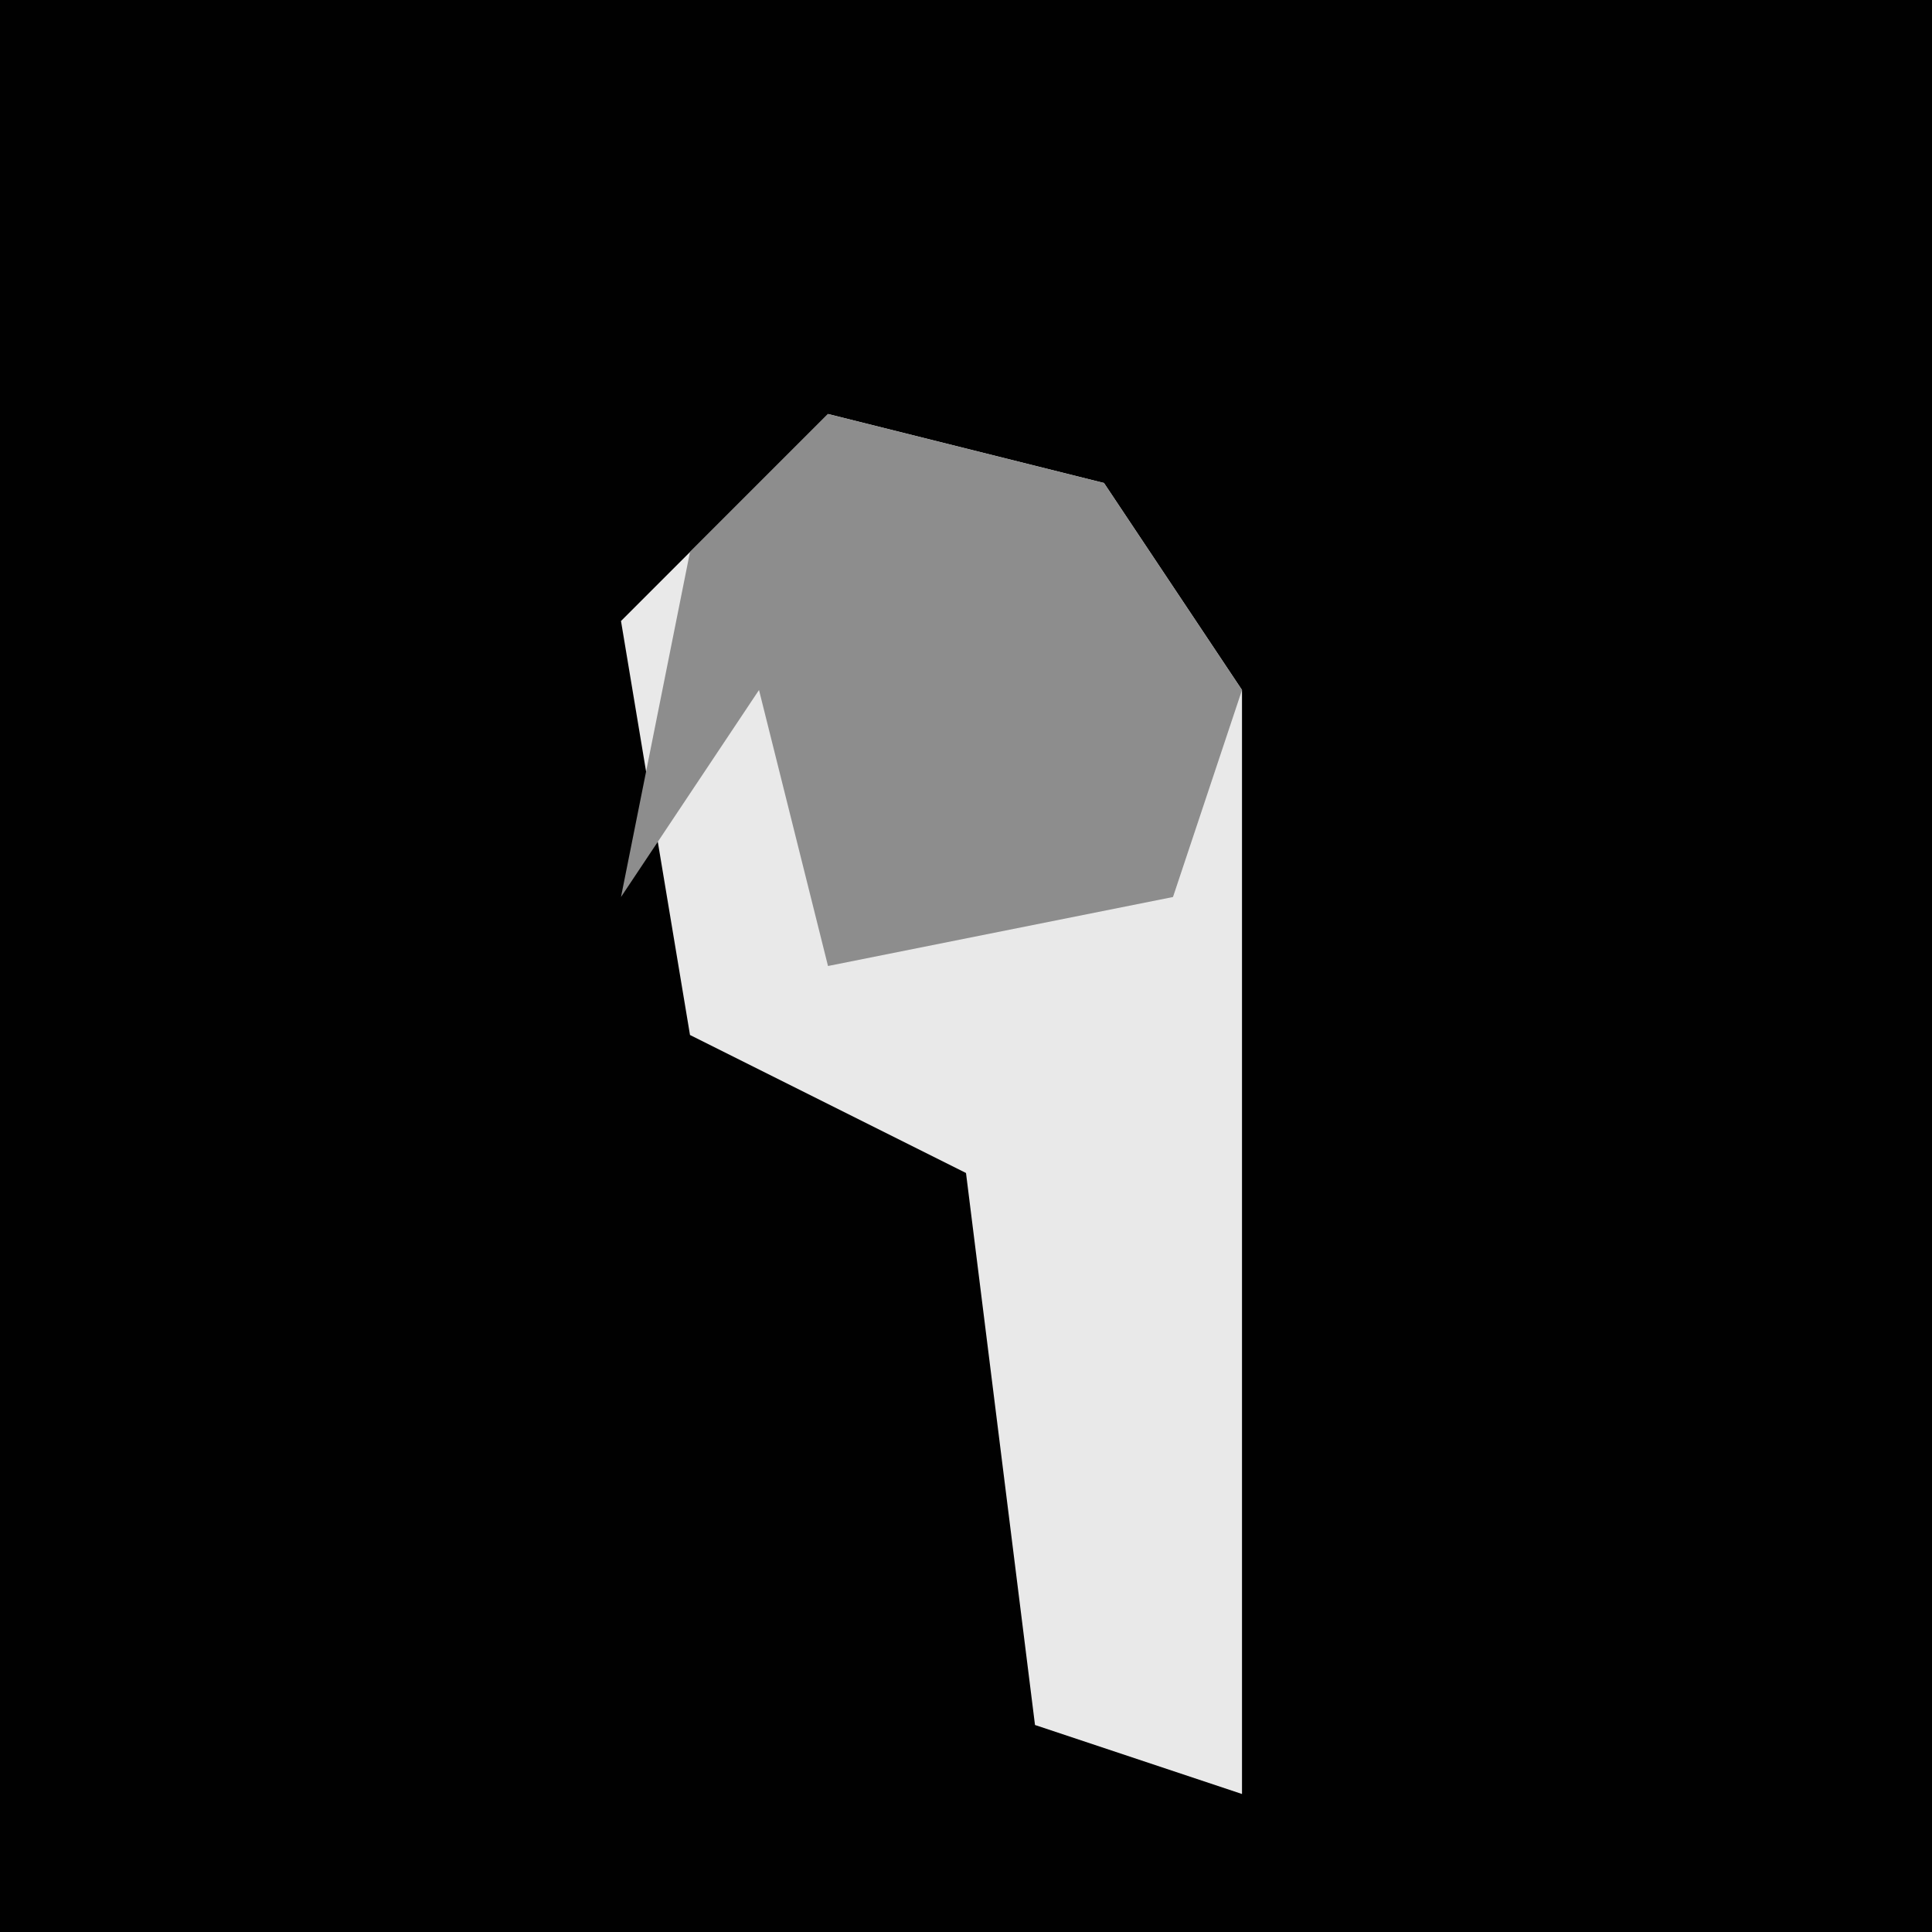 <?xml version="1.0" encoding="UTF-8"?>
<svg version="1.1" xmlns="http://www.w3.org/2000/svg" width="28" height="28">
<path d="M0,0 L28,0 L28,28 L0,28 Z " fill="#010101" transform="translate(0,0)"/>
<path d="M0,0 L4,1 L6,4 L6,20 L3,19 L2,11 L-2,9 L-3,3 Z " fill="#E9E9E9" transform="translate(12,6)"/>
<path d="M0,0 L4,1 L6,4 L5,7 L0,8 L-1,4 L-3,7 L-2,2 Z " fill="#8D8D8D" transform="translate(12,6)"/>
</svg>
